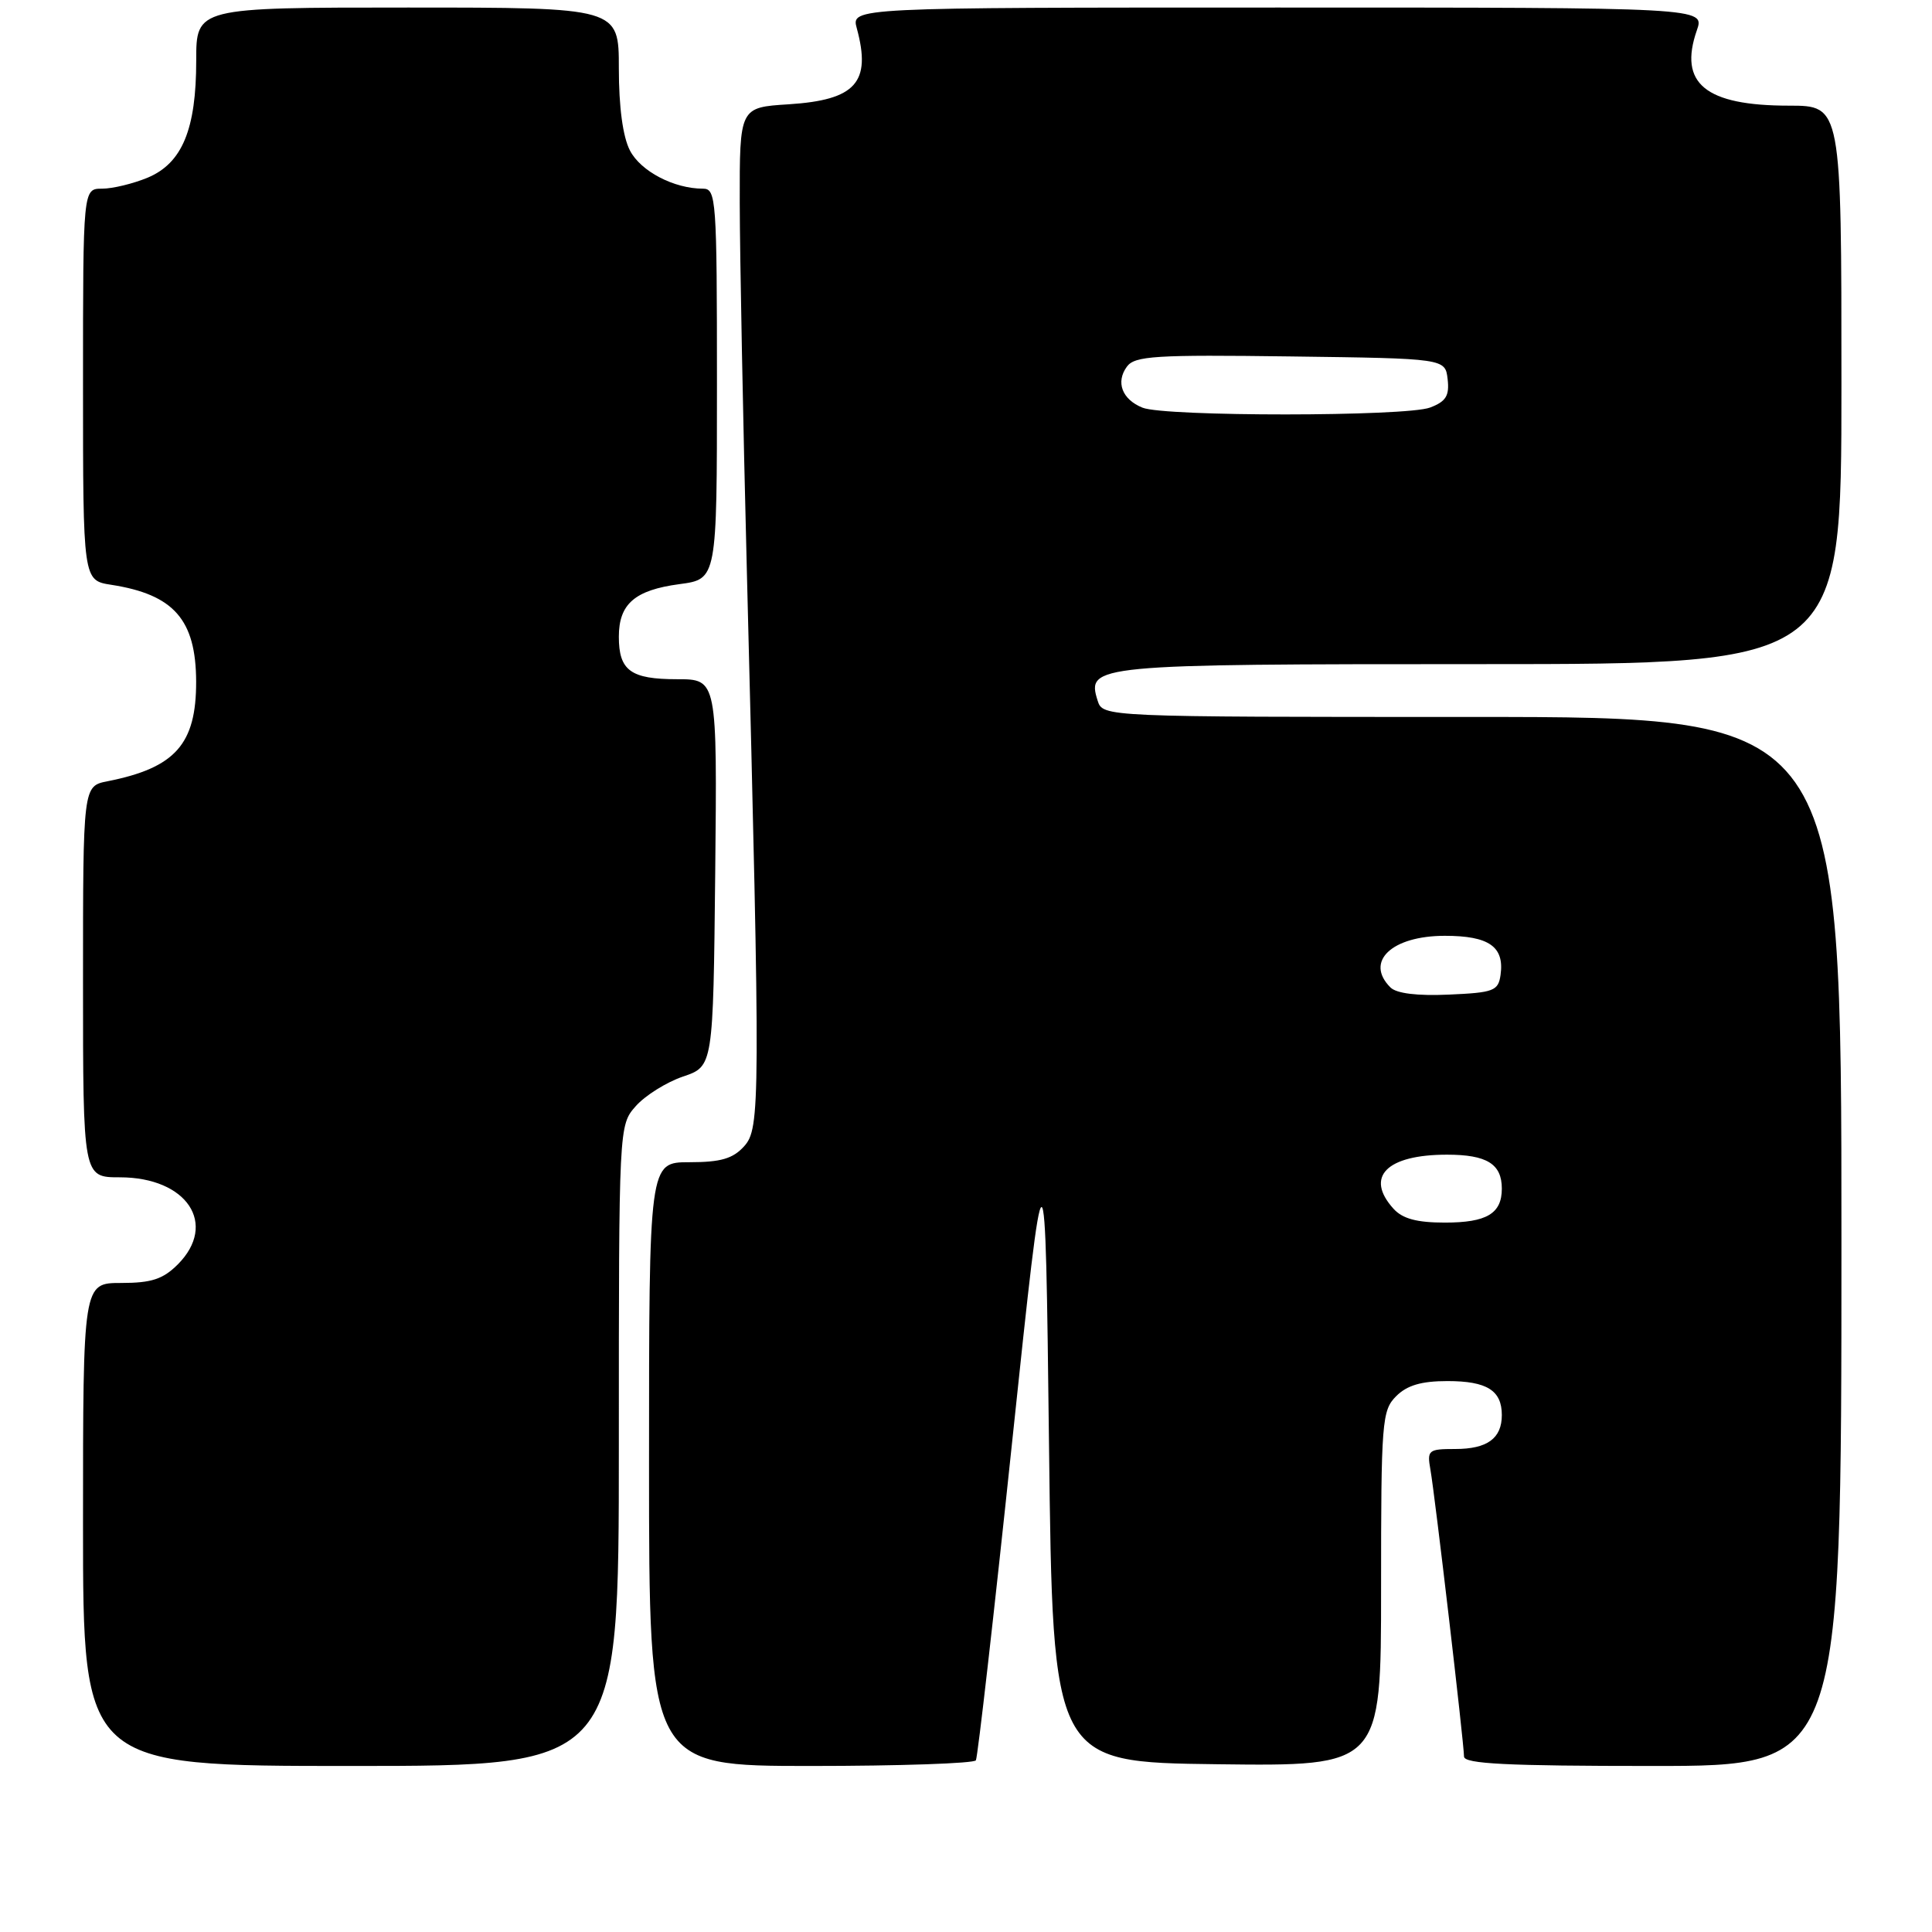 <?xml version="1.0" encoding="UTF-8" standalone="no"?>
<!DOCTYPE svg PUBLIC "-//W3C//DTD SVG 1.1//EN" "http://www.w3.org/Graphics/SVG/1.1/DTD/svg11.dtd" >
<svg xmlns="http://www.w3.org/2000/svg" xmlns:xlink="http://www.w3.org/1999/xlink" version="1.1" viewBox="0 0 256 256">
 <g >
 <path fill="currentColor"
d=" M 82.00 191.56 C 82.00 149.11 82.00 149.11 84.25 146.56 C 85.49 145.16 88.30 143.40 90.50 142.65 C 94.50 141.30 94.50 141.30 94.77 115.65 C 95.03 90.00 95.03 90.00 89.72 90.00 C 83.57 90.00 82.00 88.86 82.00 84.37 C 82.00 80.02 84.12 78.19 90.04 77.40 C 95.00 76.74 95.00 76.74 95.00 50.87 C 95.00 26.36 94.90 25.00 93.15 25.00 C 89.30 25.00 84.89 22.69 83.47 19.94 C 82.53 18.13 82.00 14.18 82.00 9.05 C 82.00 1.00 82.00 1.00 54.00 1.00 C 26.00 1.00 26.00 1.00 26.00 8.03 C 26.00 17.15 24.14 21.62 19.57 23.54 C 17.64 24.34 14.92 25.00 13.53 25.00 C 11.00 25.00 11.00 25.00 11.00 50.95 C 11.00 76.91 11.00 76.91 14.75 77.49 C 23.04 78.78 25.96 82.11 25.99 90.30 C 26.01 98.61 23.23 101.74 14.25 103.52 C 11.00 104.16 11.00 104.16 11.00 130.08 C 11.00 156.00 11.00 156.00 15.87 156.00 C 24.78 156.00 28.90 162.19 23.55 167.55 C 21.59 169.50 20.07 170.00 16.05 170.00 C 11.00 170.00 11.00 170.00 11.00 202.00 C 11.00 234.00 11.00 234.00 46.50 234.00 C 82.00 234.00 82.00 234.00 82.00 191.56 Z  M 129.31 233.25 C 129.55 232.84 131.72 213.82 134.12 191.00 C 138.50 149.50 138.50 149.50 139.00 191.50 C 139.50 233.50 139.50 233.50 161.25 233.77 C 183.00 234.04 183.00 234.04 183.00 210.52 C 183.00 188.33 183.11 186.89 185.00 185.00 C 186.44 183.56 188.33 183.00 191.80 183.00 C 197.02 183.00 199.00 184.24 199.00 187.50 C 199.00 190.60 197.07 192.00 192.82 192.00 C 189.25 192.00 189.08 192.15 189.54 194.75 C 190.13 198.05 193.98 230.97 193.99 232.75 C 194.00 233.72 199.67 234.00 219.00 234.00 C 244.00 234.00 244.00 234.00 244.00 164.50 C 244.00 95.00 244.00 95.00 195.07 95.00 C 146.13 95.00 146.13 95.00 145.44 92.83 C 143.94 88.09 144.92 88.00 196.19 88.00 C 244.00 88.00 244.00 88.00 244.00 51.00 C 244.00 14.00 244.00 14.00 237.05 14.00 C 225.97 14.00 222.39 11.07 224.84 4.02 C 225.90 1.00 225.90 1.00 169.34 1.00 C 112.78 1.00 112.78 1.00 113.53 3.75 C 115.48 10.92 113.40 13.25 104.51 13.82 C 98.00 14.23 98.00 14.23 98.02 26.87 C 98.03 33.81 98.46 55.92 98.97 76.00 C 100.76 146.45 100.75 149.52 98.59 151.90 C 97.11 153.53 95.51 154.00 91.35 154.00 C 86.00 154.00 86.00 154.00 86.00 194.00 C 86.00 234.00 86.00 234.00 107.44 234.00 C 119.23 234.00 129.08 233.66 129.31 233.25 Z  M 184.65 160.17 C 180.82 155.94 183.72 153.00 191.73 153.00 C 197.02 153.00 199.00 154.23 199.00 157.50 C 199.00 160.81 197.00 162.00 191.45 162.00 C 187.74 162.00 185.85 161.49 184.65 160.17 Z  M 184.24 130.84 C 180.81 127.41 184.41 124.00 191.45 124.00 C 197.31 124.00 199.36 125.44 198.83 129.19 C 198.53 131.30 197.92 131.53 191.99 131.79 C 187.79 131.98 185.04 131.64 184.24 130.84 Z  M 151.39 54.02 C 148.68 52.93 147.81 50.64 149.32 48.58 C 150.36 47.16 153.07 46.99 171.00 47.23 C 191.50 47.50 191.50 47.50 191.82 50.25 C 192.07 52.44 191.60 53.20 189.50 54.00 C 186.32 55.21 154.37 55.22 151.39 54.02 Z "/>
</g>
</svg>